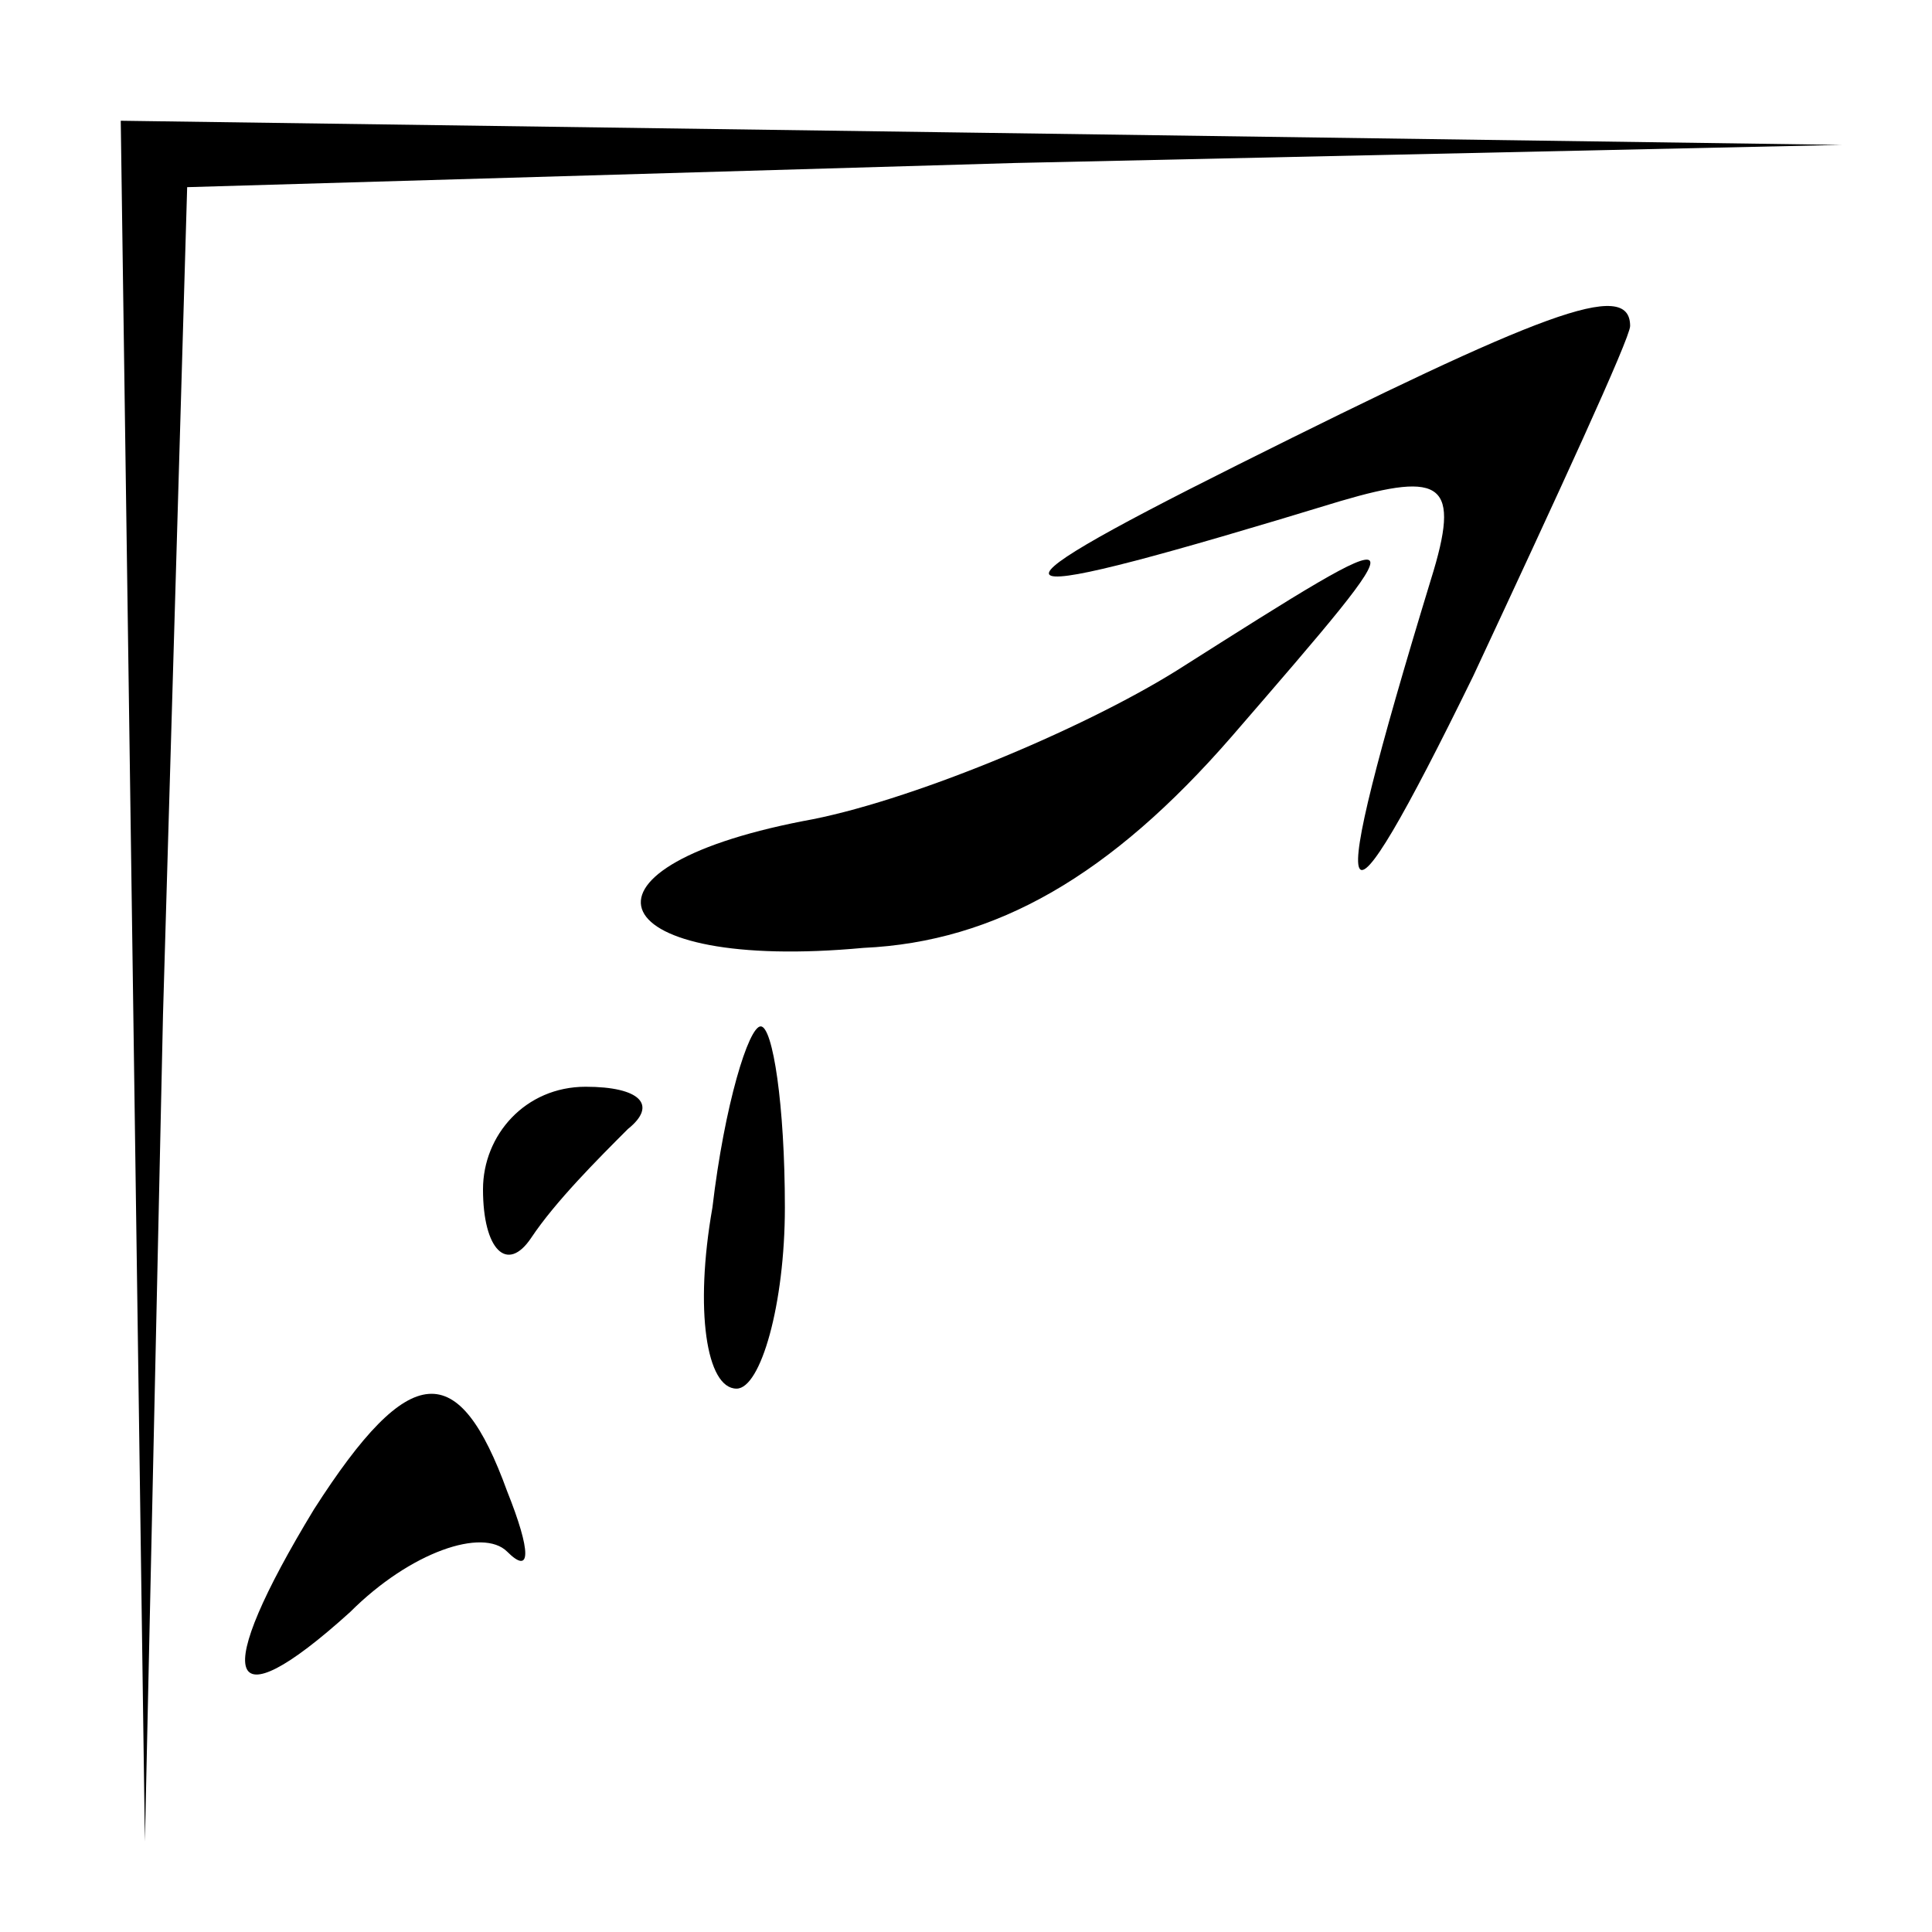 <?xml version="1.0" standalone="no"?>
<!DOCTYPE svg PUBLIC "-//W3C//DTD SVG 20010904//EN"
 "http://www.w3.org/TR/2001/REC-SVG-20010904/DTD/svg10.dtd">
<svg version="1.0" xmlns="http://www.w3.org/2000/svg"
 width="32pt" height="32pt" viewBox="0 0 32 32"
 preserveAspectRatio="xMidYMid meet">
<g transform="translate(0,32) scale(0.1,-0.1)"
fill="#000000" stroke="none">
<path fill="#000000" stroke="none" d="M22 158 l2 -143 3 137 4 137 137 4 137
3 -142 2 -143 2 2 -142z"/>
<path fill="#000000" stroke="none" d="M205 243 c-46 -23 -42 -24 17 -6 17 5
20 3 15 -13 -18 -59 -16 -63 7 -16 14 30 26 56 26 58 0 8 -15 2 -65 -23z"/>
<path fill="#000000" stroke="none" d="M195 209 c-16 -10 -45 -22 -62 -25 -41
-8 -33 -25 10 -21 22 1 41 12 61 35 32 37 32 37 -9 11z"/>
<path fill="#000000" stroke="none" d="M118 120 c-3 -17 -1 -30 4 -30 4 0 8
14 8 30 0 17 -2 30 -4 30 -2 0 -6 -13 -8 -30z"/>
<path fill="#000000" stroke="none" d="M80 123 c0 -10 4 -14 8 -8 4 6 11 13
16 18 5 4 2 7 -7 7 -10 0 -17 -8 -17 -17z"/>
<path fill="#000000" stroke="none" d="M52 70 c-17 -28 -15 -36 6 -17 10 10
22 14 26 10 4 -4 4 0 0 10 -8 22 -16 22 -32 -3z"/>
</g>
</svg>
